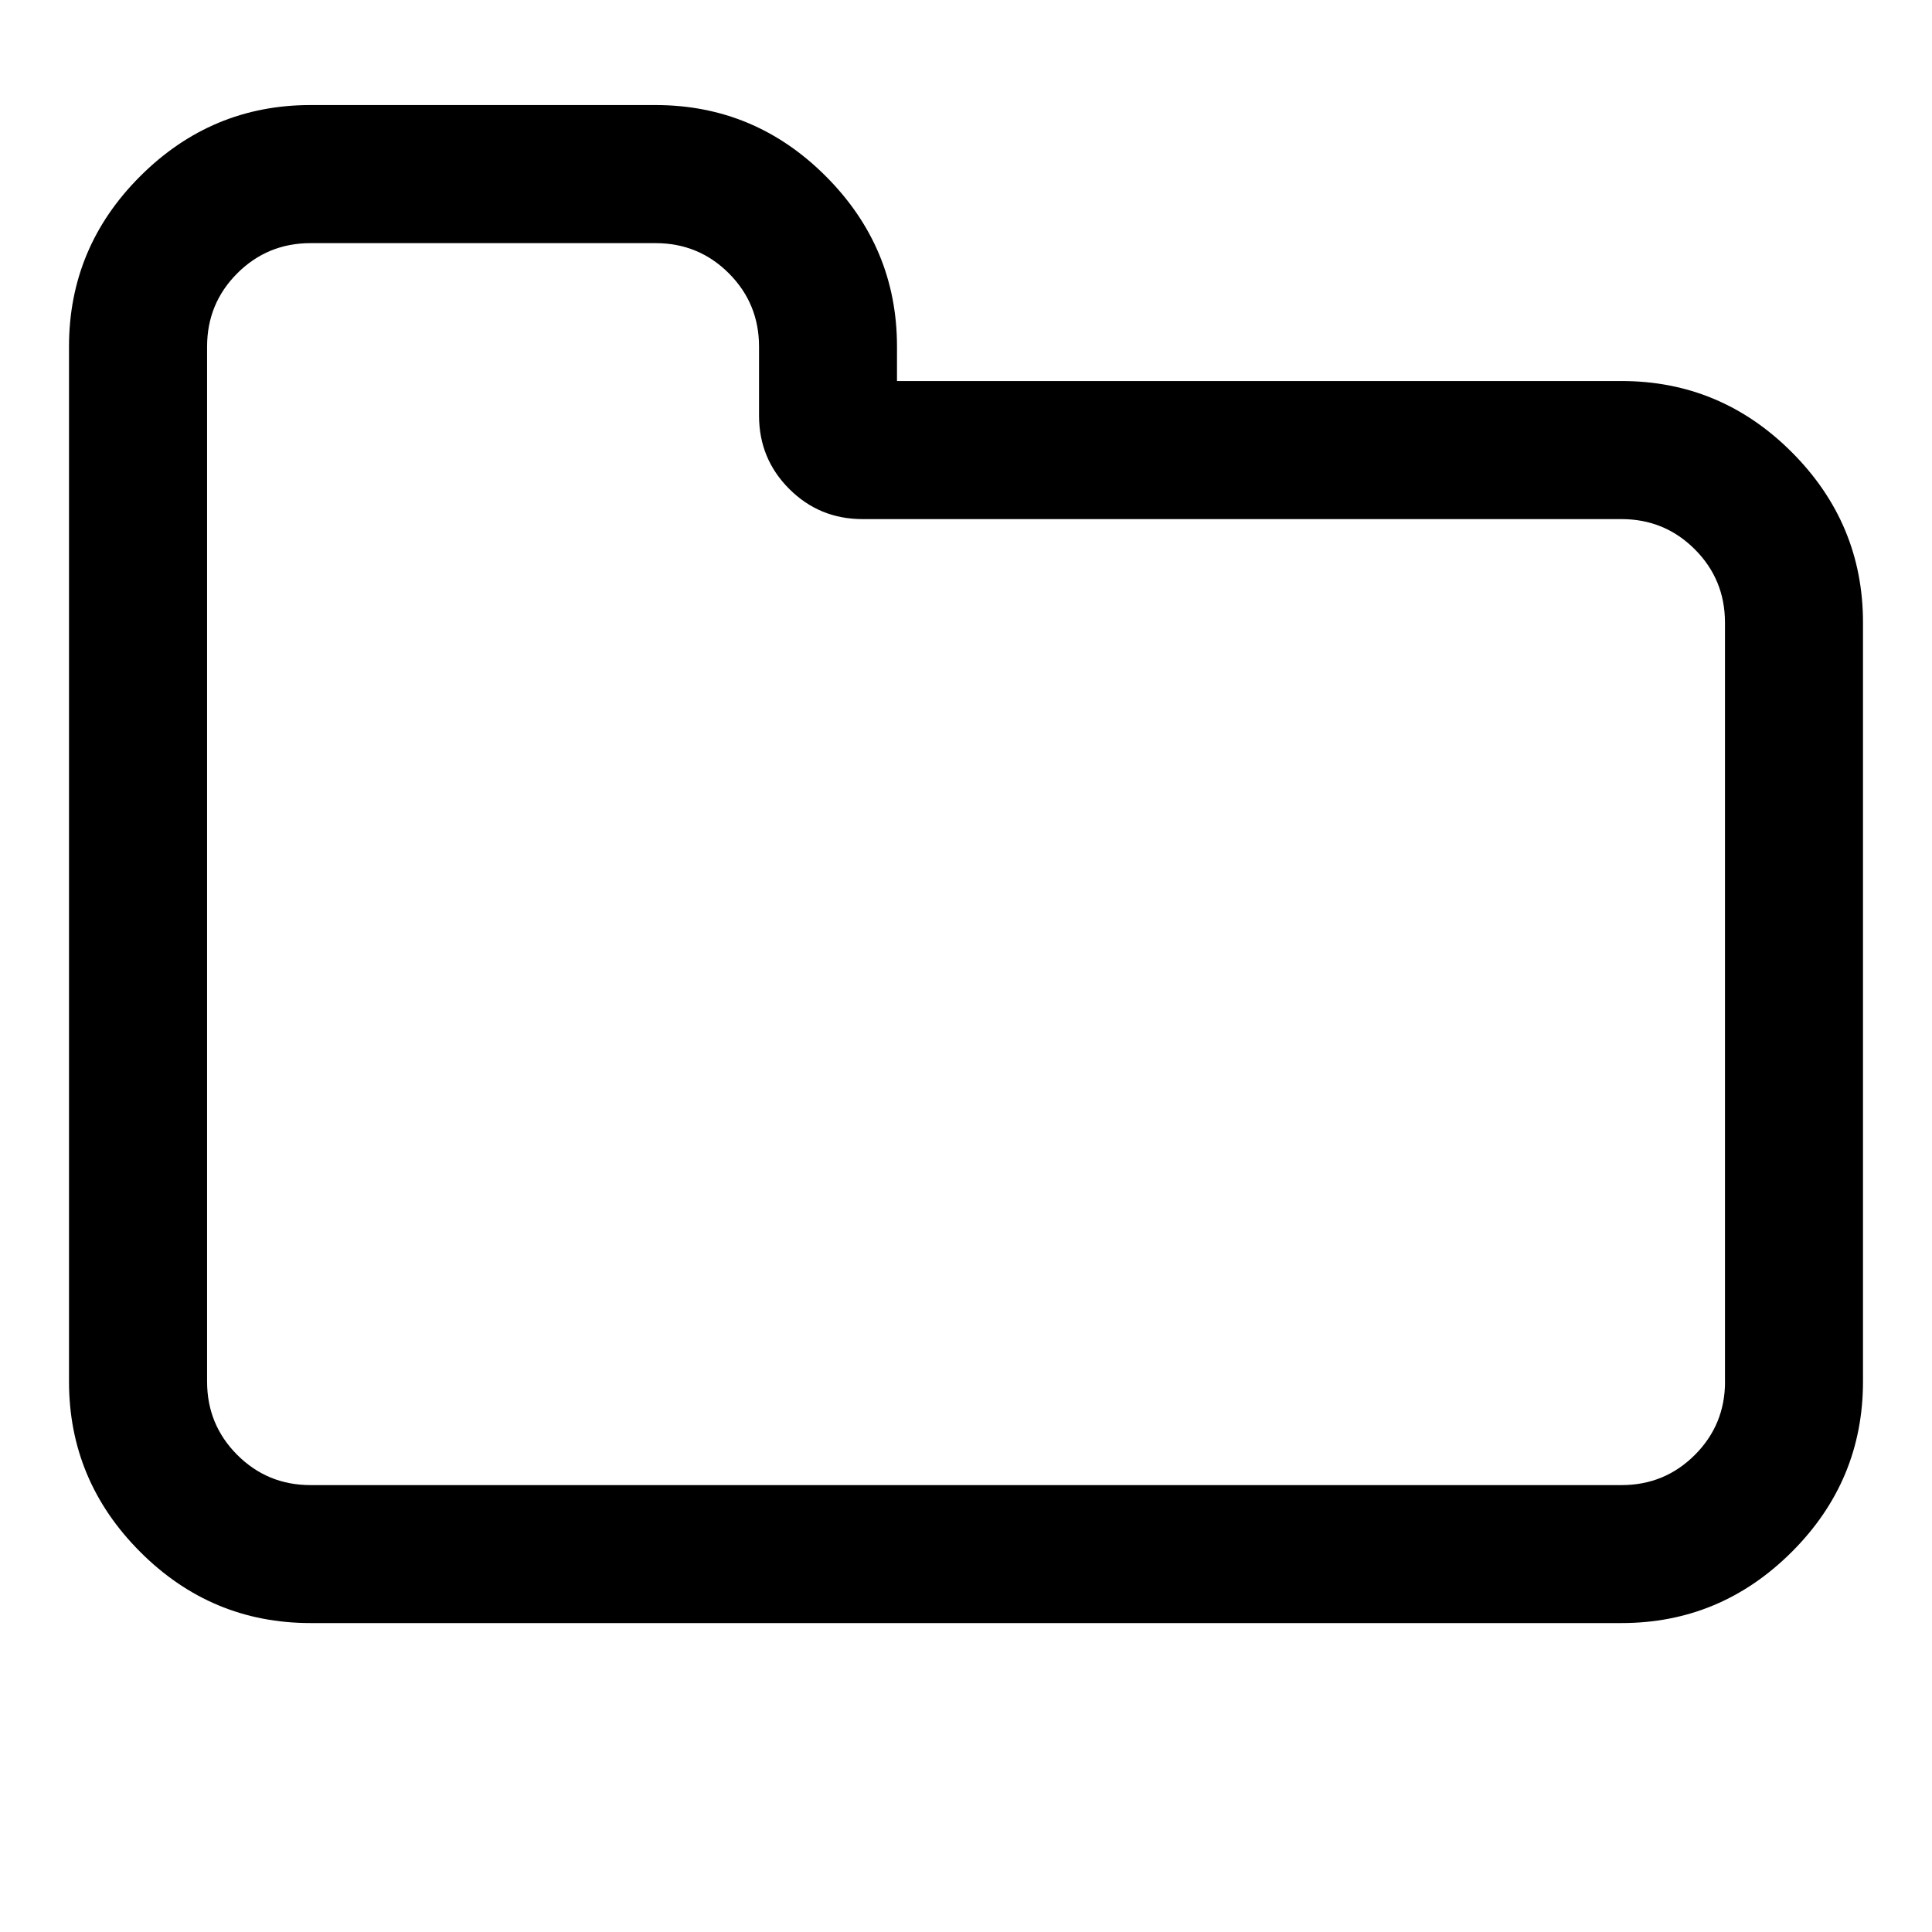 <!-- Generated by IcoMoon.io -->
<svg version="1.1" xmlns="http://www.w3.org/2000/svg" width="32" height="32" viewBox="0 0 32 32">
<title>directory-o</title>
<path d="M28.571 22.883v-12.571c0-0.476-0.167-0.881-0.5-1.214s-0.738-0.5-1.214-0.5h-12.571c-0.476 0-0.881-0.167-1.214-0.5s-0.5-0.738-0.5-1.214v-1.143c0-0.476-0.167-0.881-0.5-1.214s-0.738-0.5-1.214-0.5h-5.714c-0.476 0-0.881 0.167-1.214 0.5s-0.5 0.738-0.5 1.214v17.143c0 0.476 0.167 0.881 0.5 1.214s0.738 0.5 1.214 0.5h21.714c0.476 0 0.881-0.167 1.214-0.5s0.5-0.738 0.5-1.214zM30.857 10.312v12.571c0 1.095-0.393 2.036-1.179 2.821s-1.726 1.179-2.821 1.179h-21.714c-1.095 0-2.036-0.393-2.821-1.179s-1.179-1.726-1.179-2.821v-17.143c0-1.095 0.393-2.036 1.179-2.821s1.726-1.179 2.821-1.179h5.714c1.095 0 2.036 0.393 2.821 1.179s1.179 1.726 1.179 2.821v0.571h12c1.095 0 2.036 0.393 2.821 1.179s1.179 1.726 1.179 2.821z"></path>
</svg>
